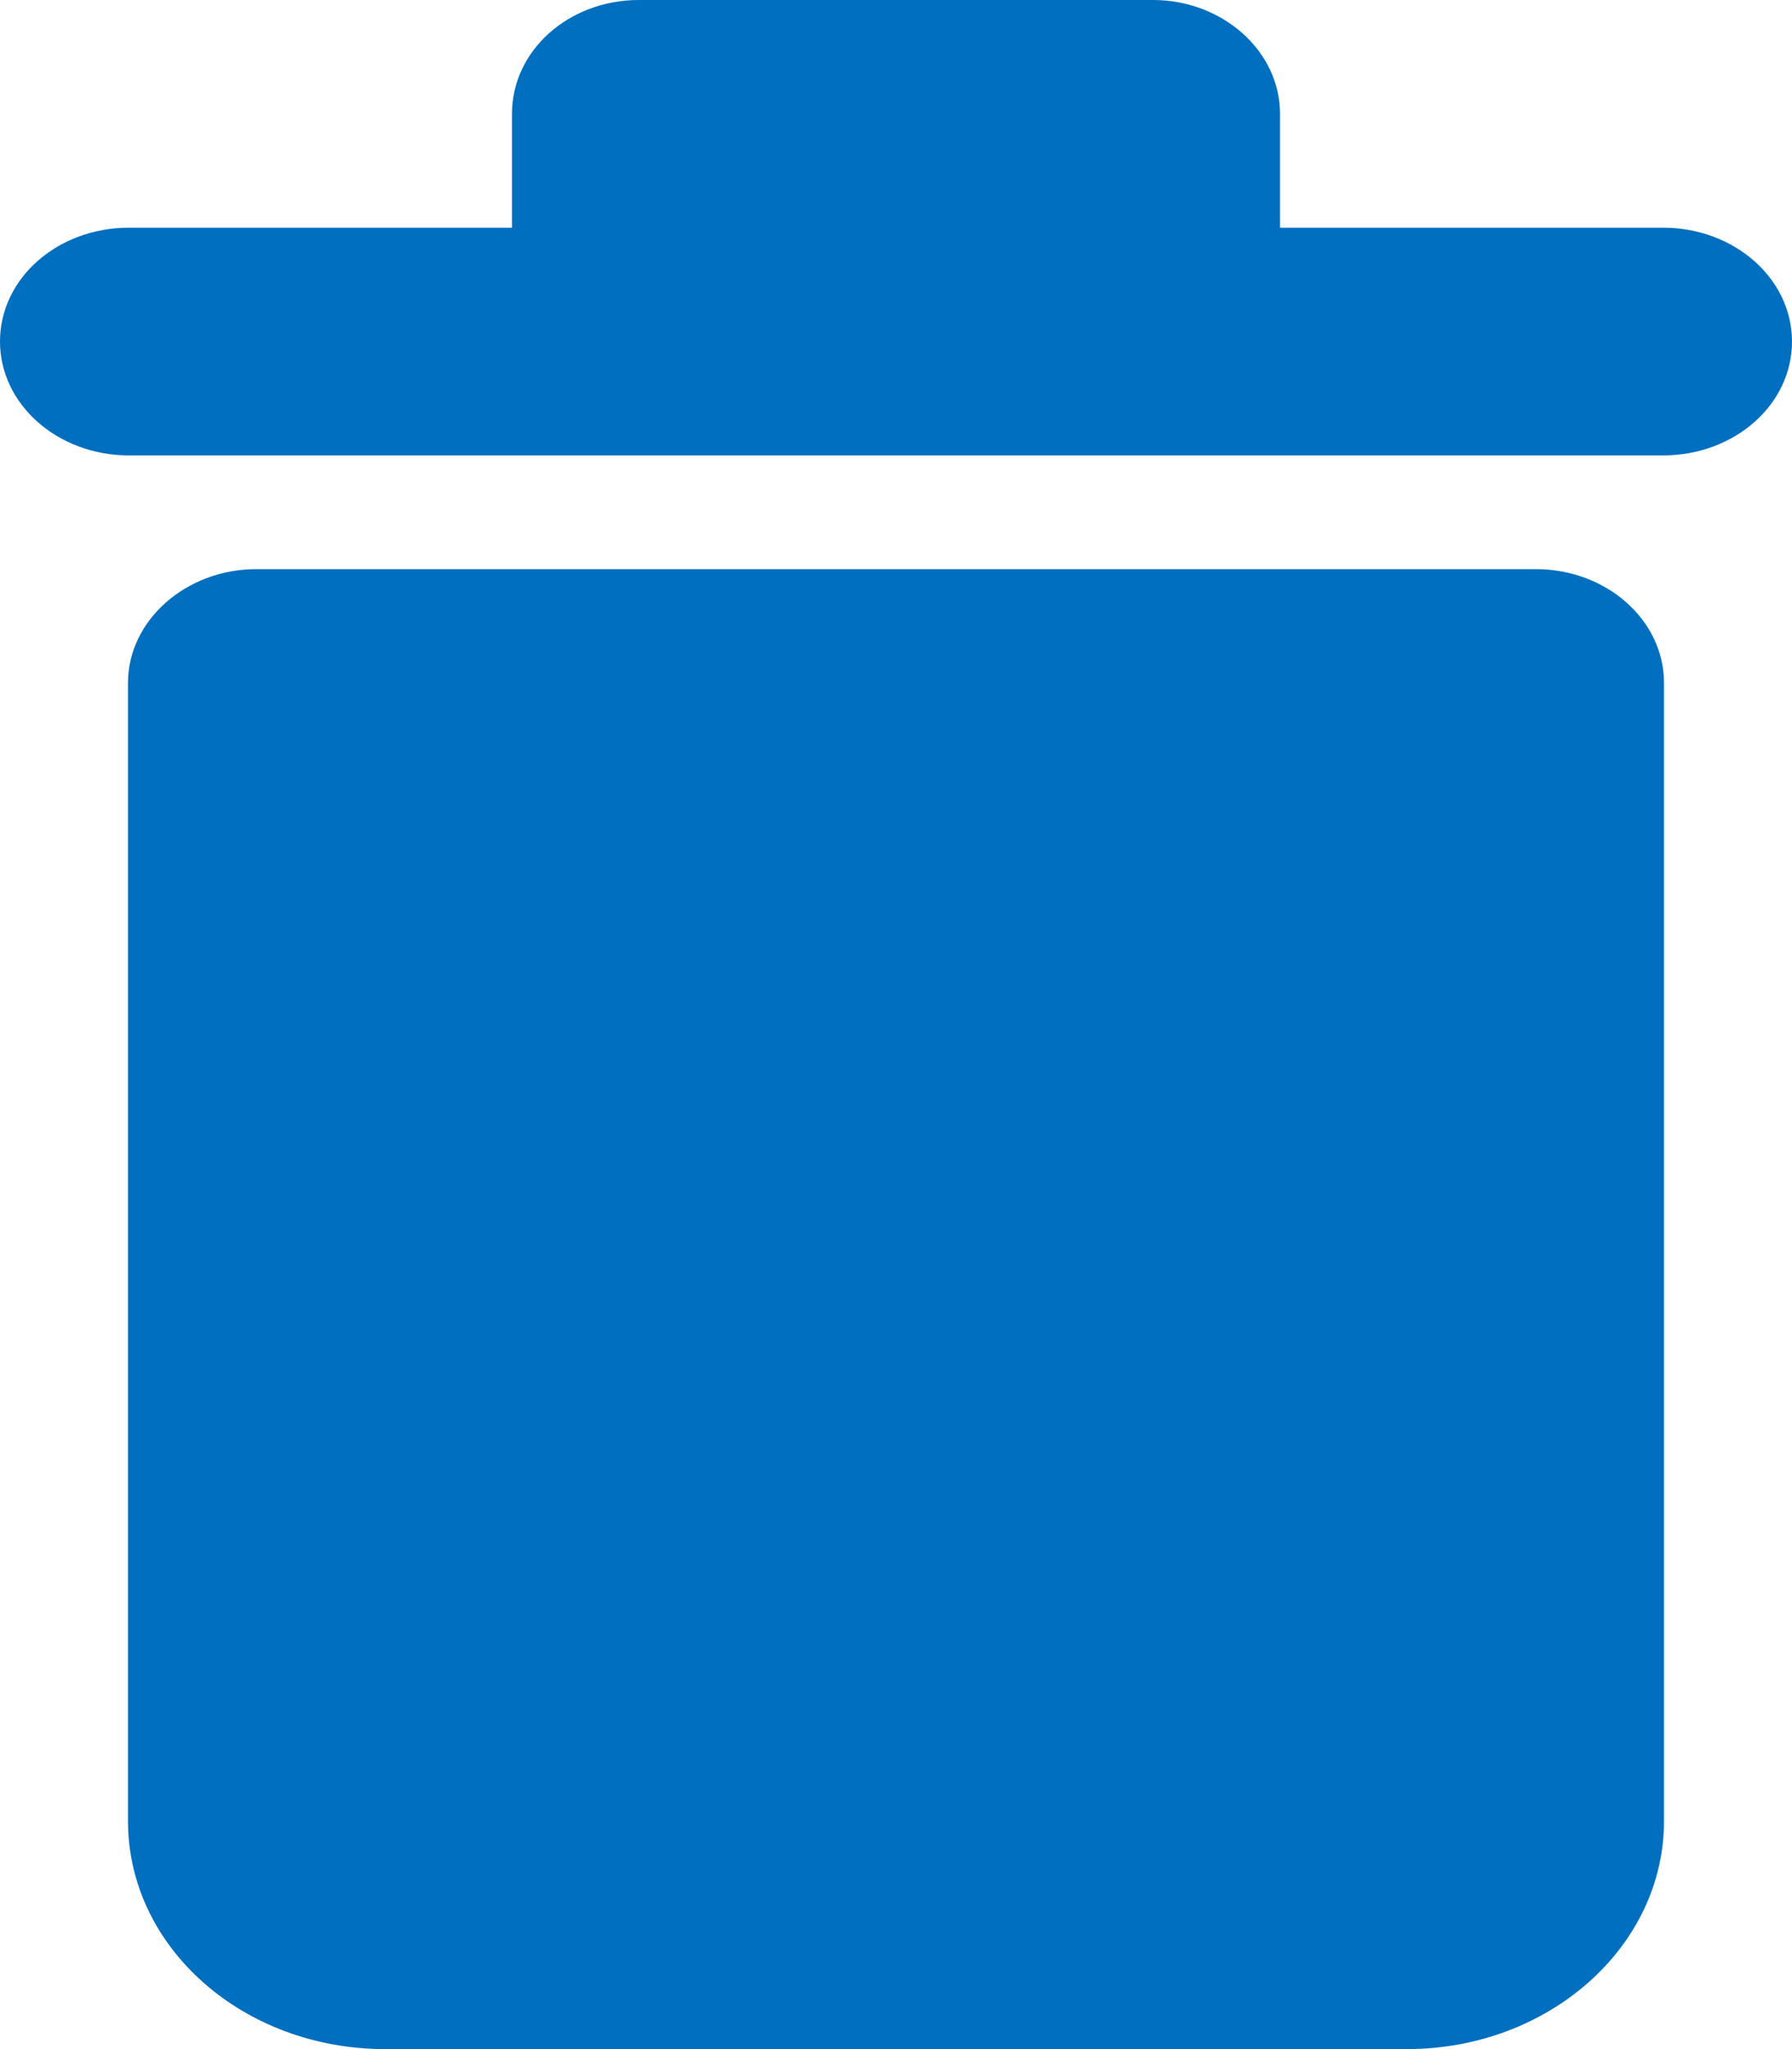 <?xml version="1.0" encoding="UTF-8"?>
<svg width="14px" height="16px" viewBox="0 0 14 16" version="1.1" xmlns="http://www.w3.org/2000/svg" xmlns:xlink="http://www.w3.org/1999/xlink">
    <title>edit-add-remove/trash</title>
    <g id="edit-add-remove/trash" stroke="none" stroke-width="1" fill="none" fill-rule="evenodd">
        <g id="trash" fill="#006FBF" fill-rule="nonzero">
            <g>
                <path d="M1,5.332 C1,4.842 1.456,4.444 2.002,4.444 L11.998,4.444 C12.551,4.444 13,4.842 13,5.332 L13,14.22 C13,15.203 12.098,16 10.991,16 L3.009,16 C1.899,16 1,15.206 1,14.22 L1,5.332 Z" id="Fill-1"></path>
                <path d="M10,1.778 L12.993,1.778 C13.55,1.778 14,2.176 14,2.667 C14,3.161 13.549,3.556 12.993,3.556 L1.007,3.556 C0.45,3.556 0,3.157 0,2.667 C0,2.172 0.451,1.778 1.007,1.778 L4,1.778 L4,0.888 C4,0.394 4.444,0 4.991,0 L9.009,0 C9.549,0 10,0.397 10,0.888 L10,1.778 Z" id="Fill-3"></path>
            </g>
        </g>
    </g>
</svg>